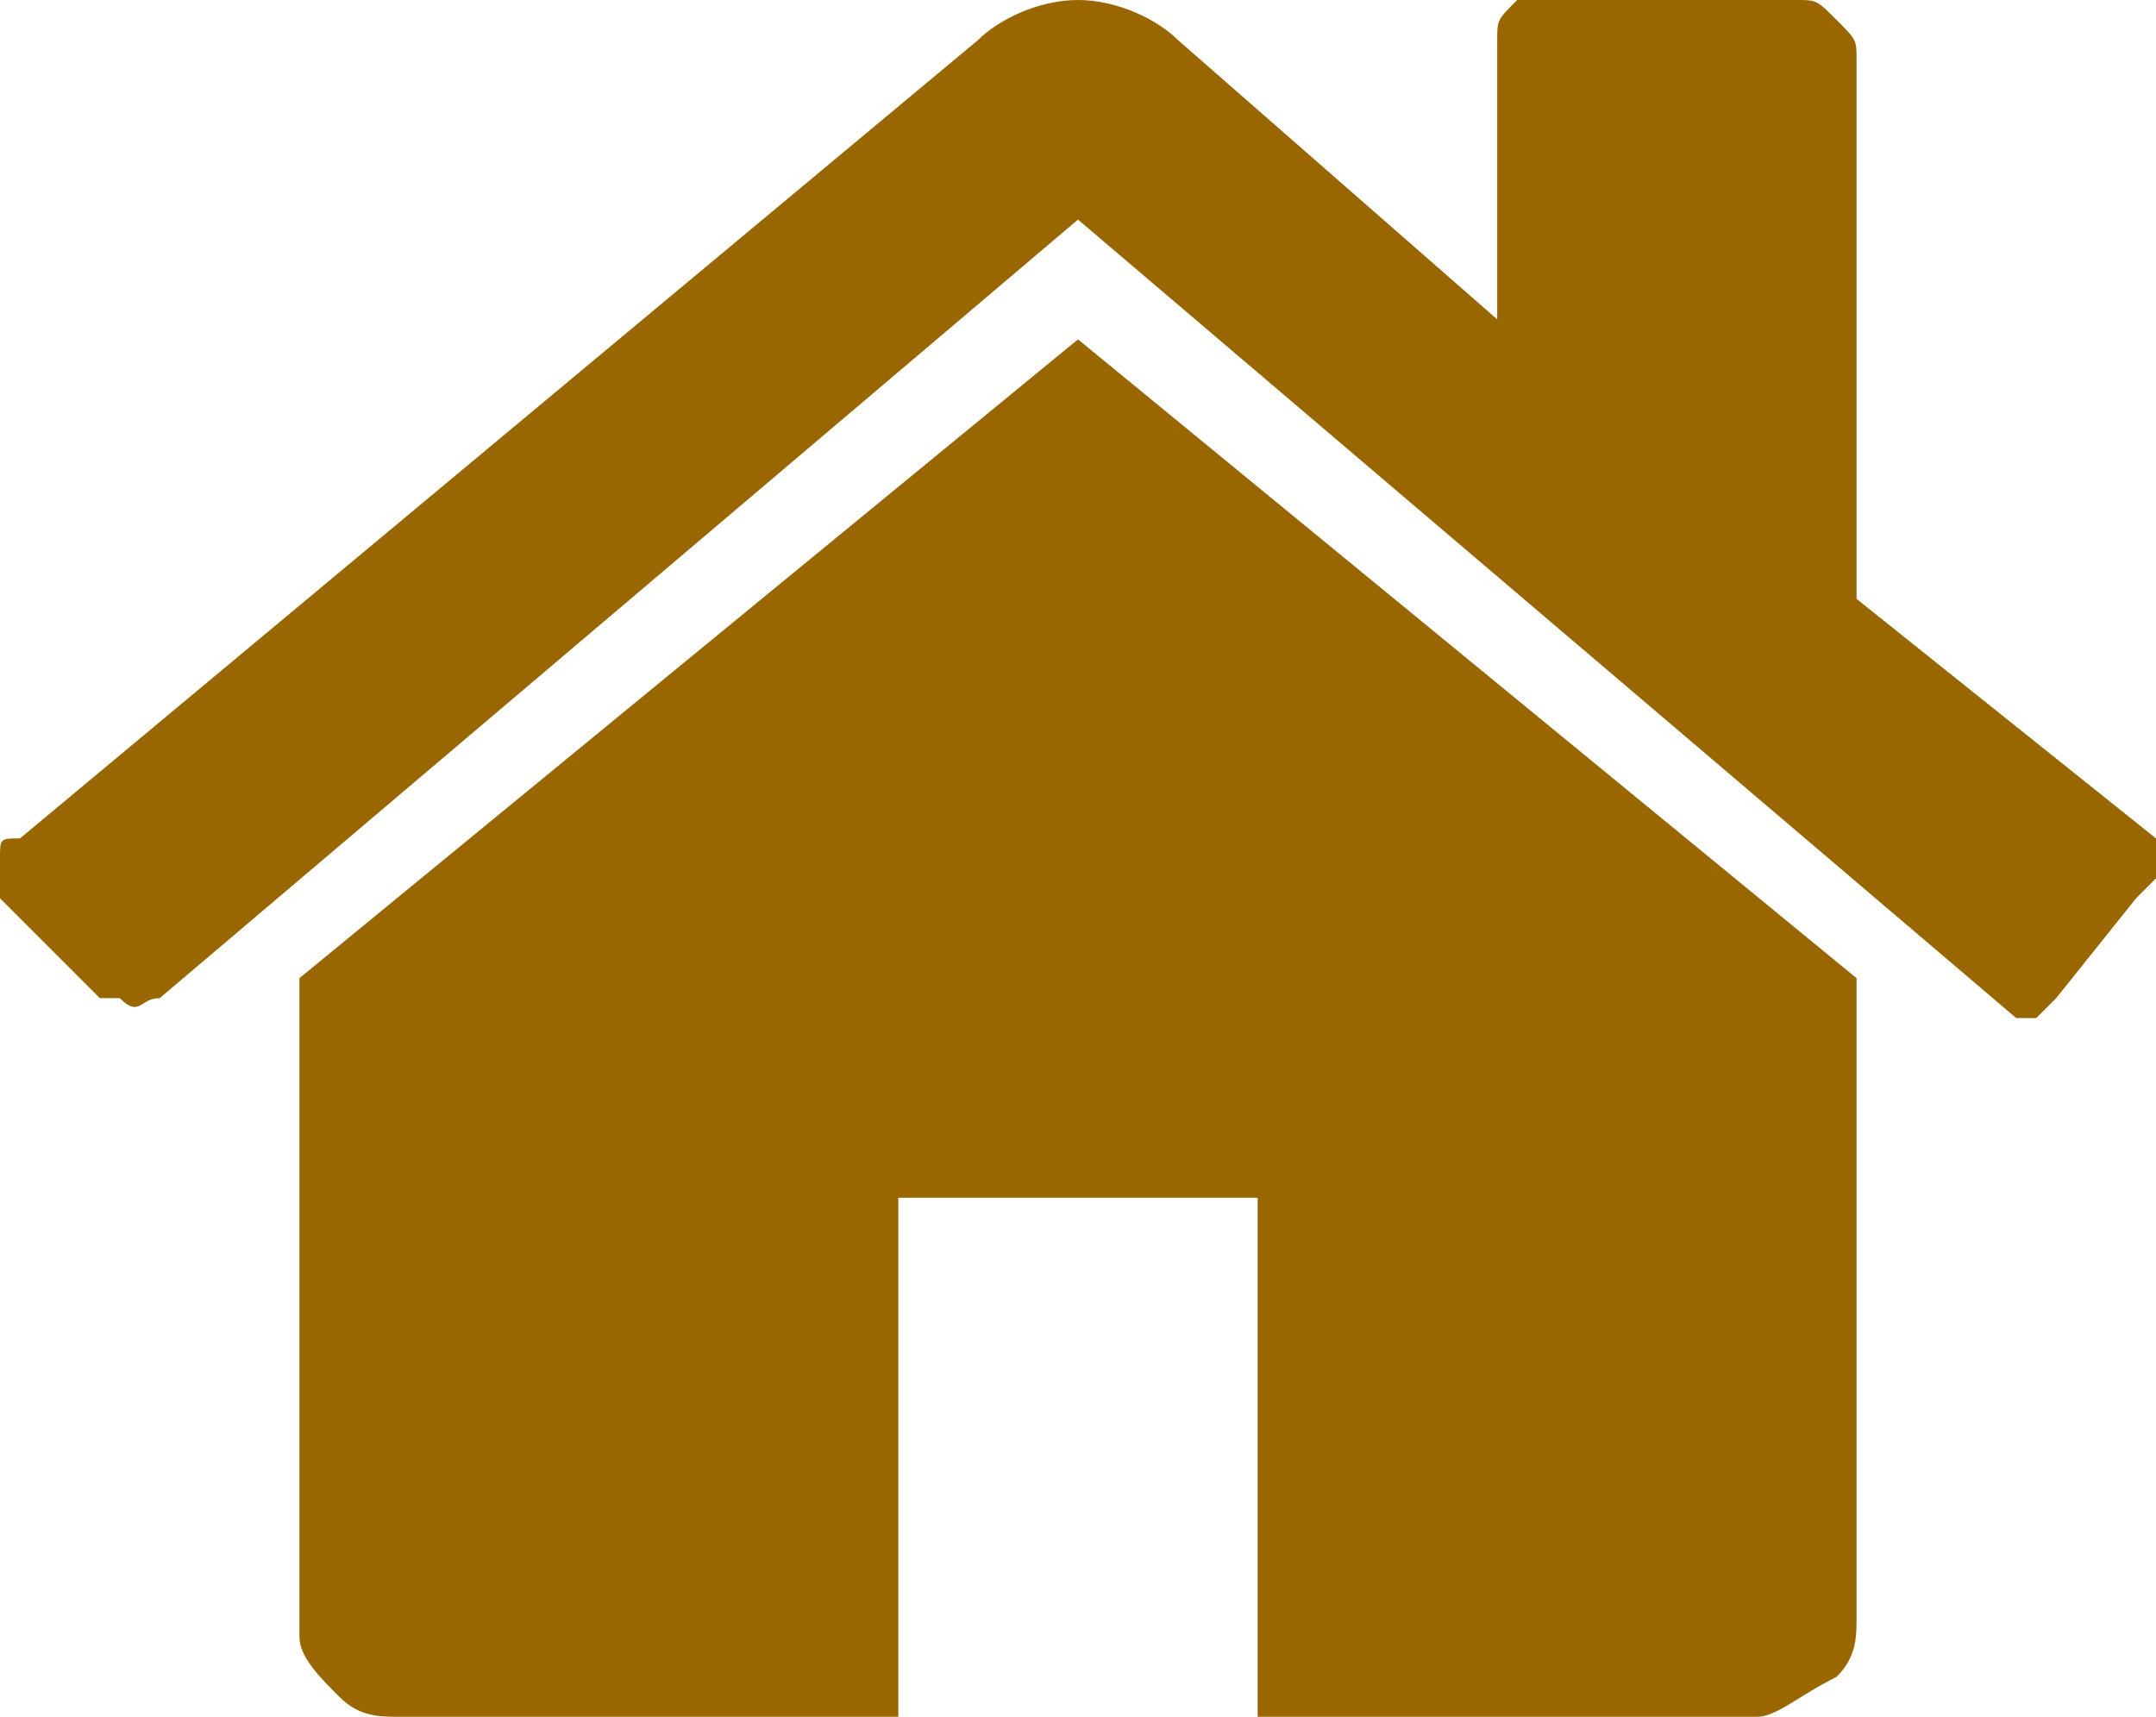 <?xml version="1.0" encoding="utf-8"?>
<!-- Generator: Adobe Illustrator 21.1.0, SVG Export Plug-In . SVG Version: 6.00 Build 0)  -->
<svg version="1.1" id="Layer_1" xmlns="http://www.w3.org/2000/svg" xmlns:xlink="http://www.w3.org/1999/xlink" x="0px" y="0px"
	 viewBox="0 0 10.8 8.6" style="enable-background:new 0 0 10.8 8.6;" xml:space="preserve">
<style type="text/css">
	.st0{fill:#996600;}
</style>
<g>
	<path class="st0" d="M10.7,4.5L10.3,5c0,0-0.1,0.1-0.1,0.1h0c-0.1,0-0.1,0-0.1,0L5.4,1.1L0.8,5c-0.1,0-0.1,0.1-0.2,0
		C0.5,5,0.5,5,0.5,5L0,4.5c0,0-0.1-0.1,0-0.2c0-0.1,0-0.1,0.1-0.1l4.8-4C5,0.1,5.2,0,5.4,0s0.4,0.1,0.5,0.2l1.6,1.4V0.2
		c0-0.1,0-0.1,0.1-0.2S7.7,0,7.8,0H9c0.1,0,0.1,0,0.2,0.1s0.1,0.1,0.1,0.2V3l1.5,1.2c0,0,0.1,0.1,0.1,0.1
		C10.8,4.4,10.8,4.4,10.7,4.5z M9.3,4.9v3.2c0,0.1,0,0.2-0.1,0.3C9,8.5,8.9,8.6,8.8,8.6H6.3V6H4.5v2.6H2c-0.1,0-0.2,0-0.3-0.1
		C1.6,8.4,1.5,8.3,1.5,8.2V4.9c0,0,0,0,0,0c0,0,0,0,0,0l3.9-3.2L9.3,4.9C9.3,4.9,9.3,4.9,9.3,4.9z"/>
</g>
</svg>
